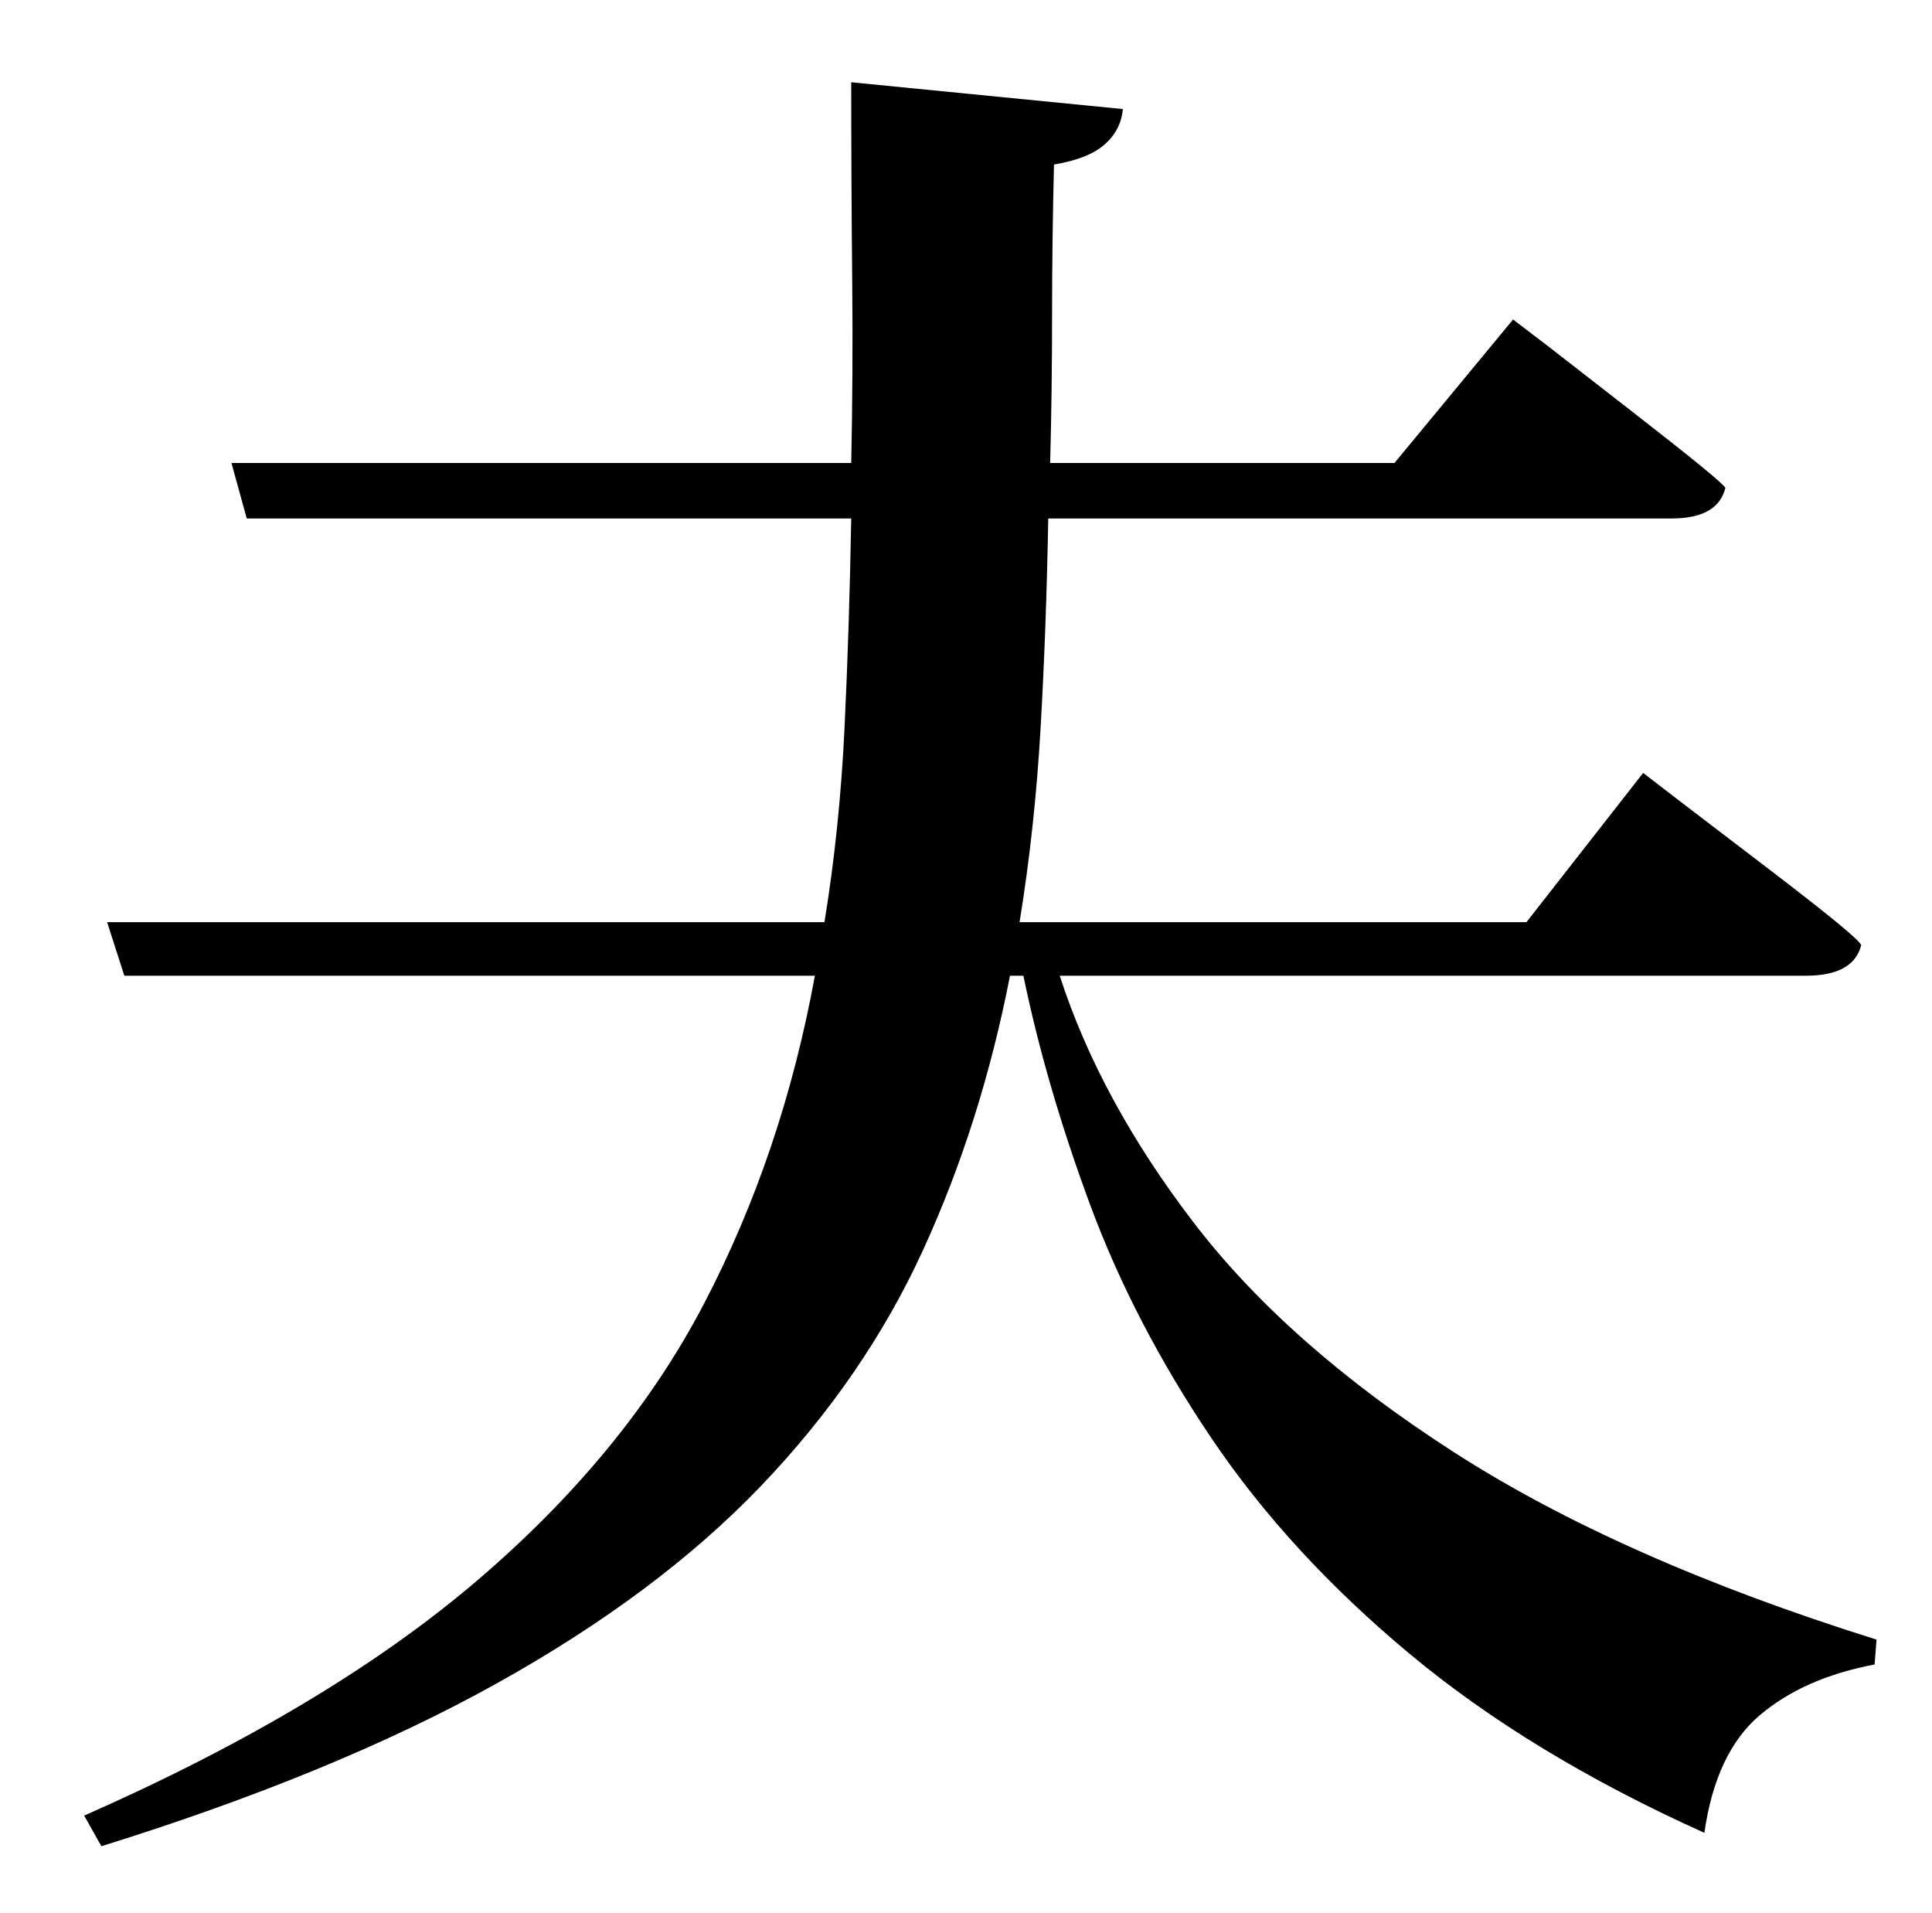 <?xml version="1.0" standalone="no"?>
<!DOCTYPE svg PUBLIC "-//W3C//DTD SVG 1.1//EN" "http://www.w3.org/Graphics/SVG/1.1/DTD/svg11.dtd" >
<svg xmlns="http://www.w3.org/2000/svg" xmlns:xlink="http://www.w3.org/1999/xlink" version="1.1" viewBox="-10 0 1010 1000">
   <path fill="currentColor"
d="M934 510h-390q21 65 70 129t136 120t221 98l-1 13q-37 7 -60 26.5t-29 61.5q-91 -41 -154 -93.5t-103.5 -112.5t-63.5 -122t-35 -120h-7q-15 77 -45.5 143.5t-84.5 123t-138.5 103.5t-206.5 85l-9 -16q127 -56 205 -122.5t119 -145t58 -171.5h-361l-9 -28h375
q8 -49 10.5 -101.5t3.5 -109.5h-316l-8 -29h324q1 -47 0.5 -97t-0.5 -102l142 14q-1 11 -9.5 18.5t-26.5 10.5q-1 40 -1 79t-1 77h180l62 -75l19 14.5t45 35t47 38.5q-4 16 -28 16h-326q-1 57 -4 109.5t-11 101.5h265l61 -78l19.5 15t46.5 35.5t48 39.5q-4 16 -29 16z" />
</svg>
